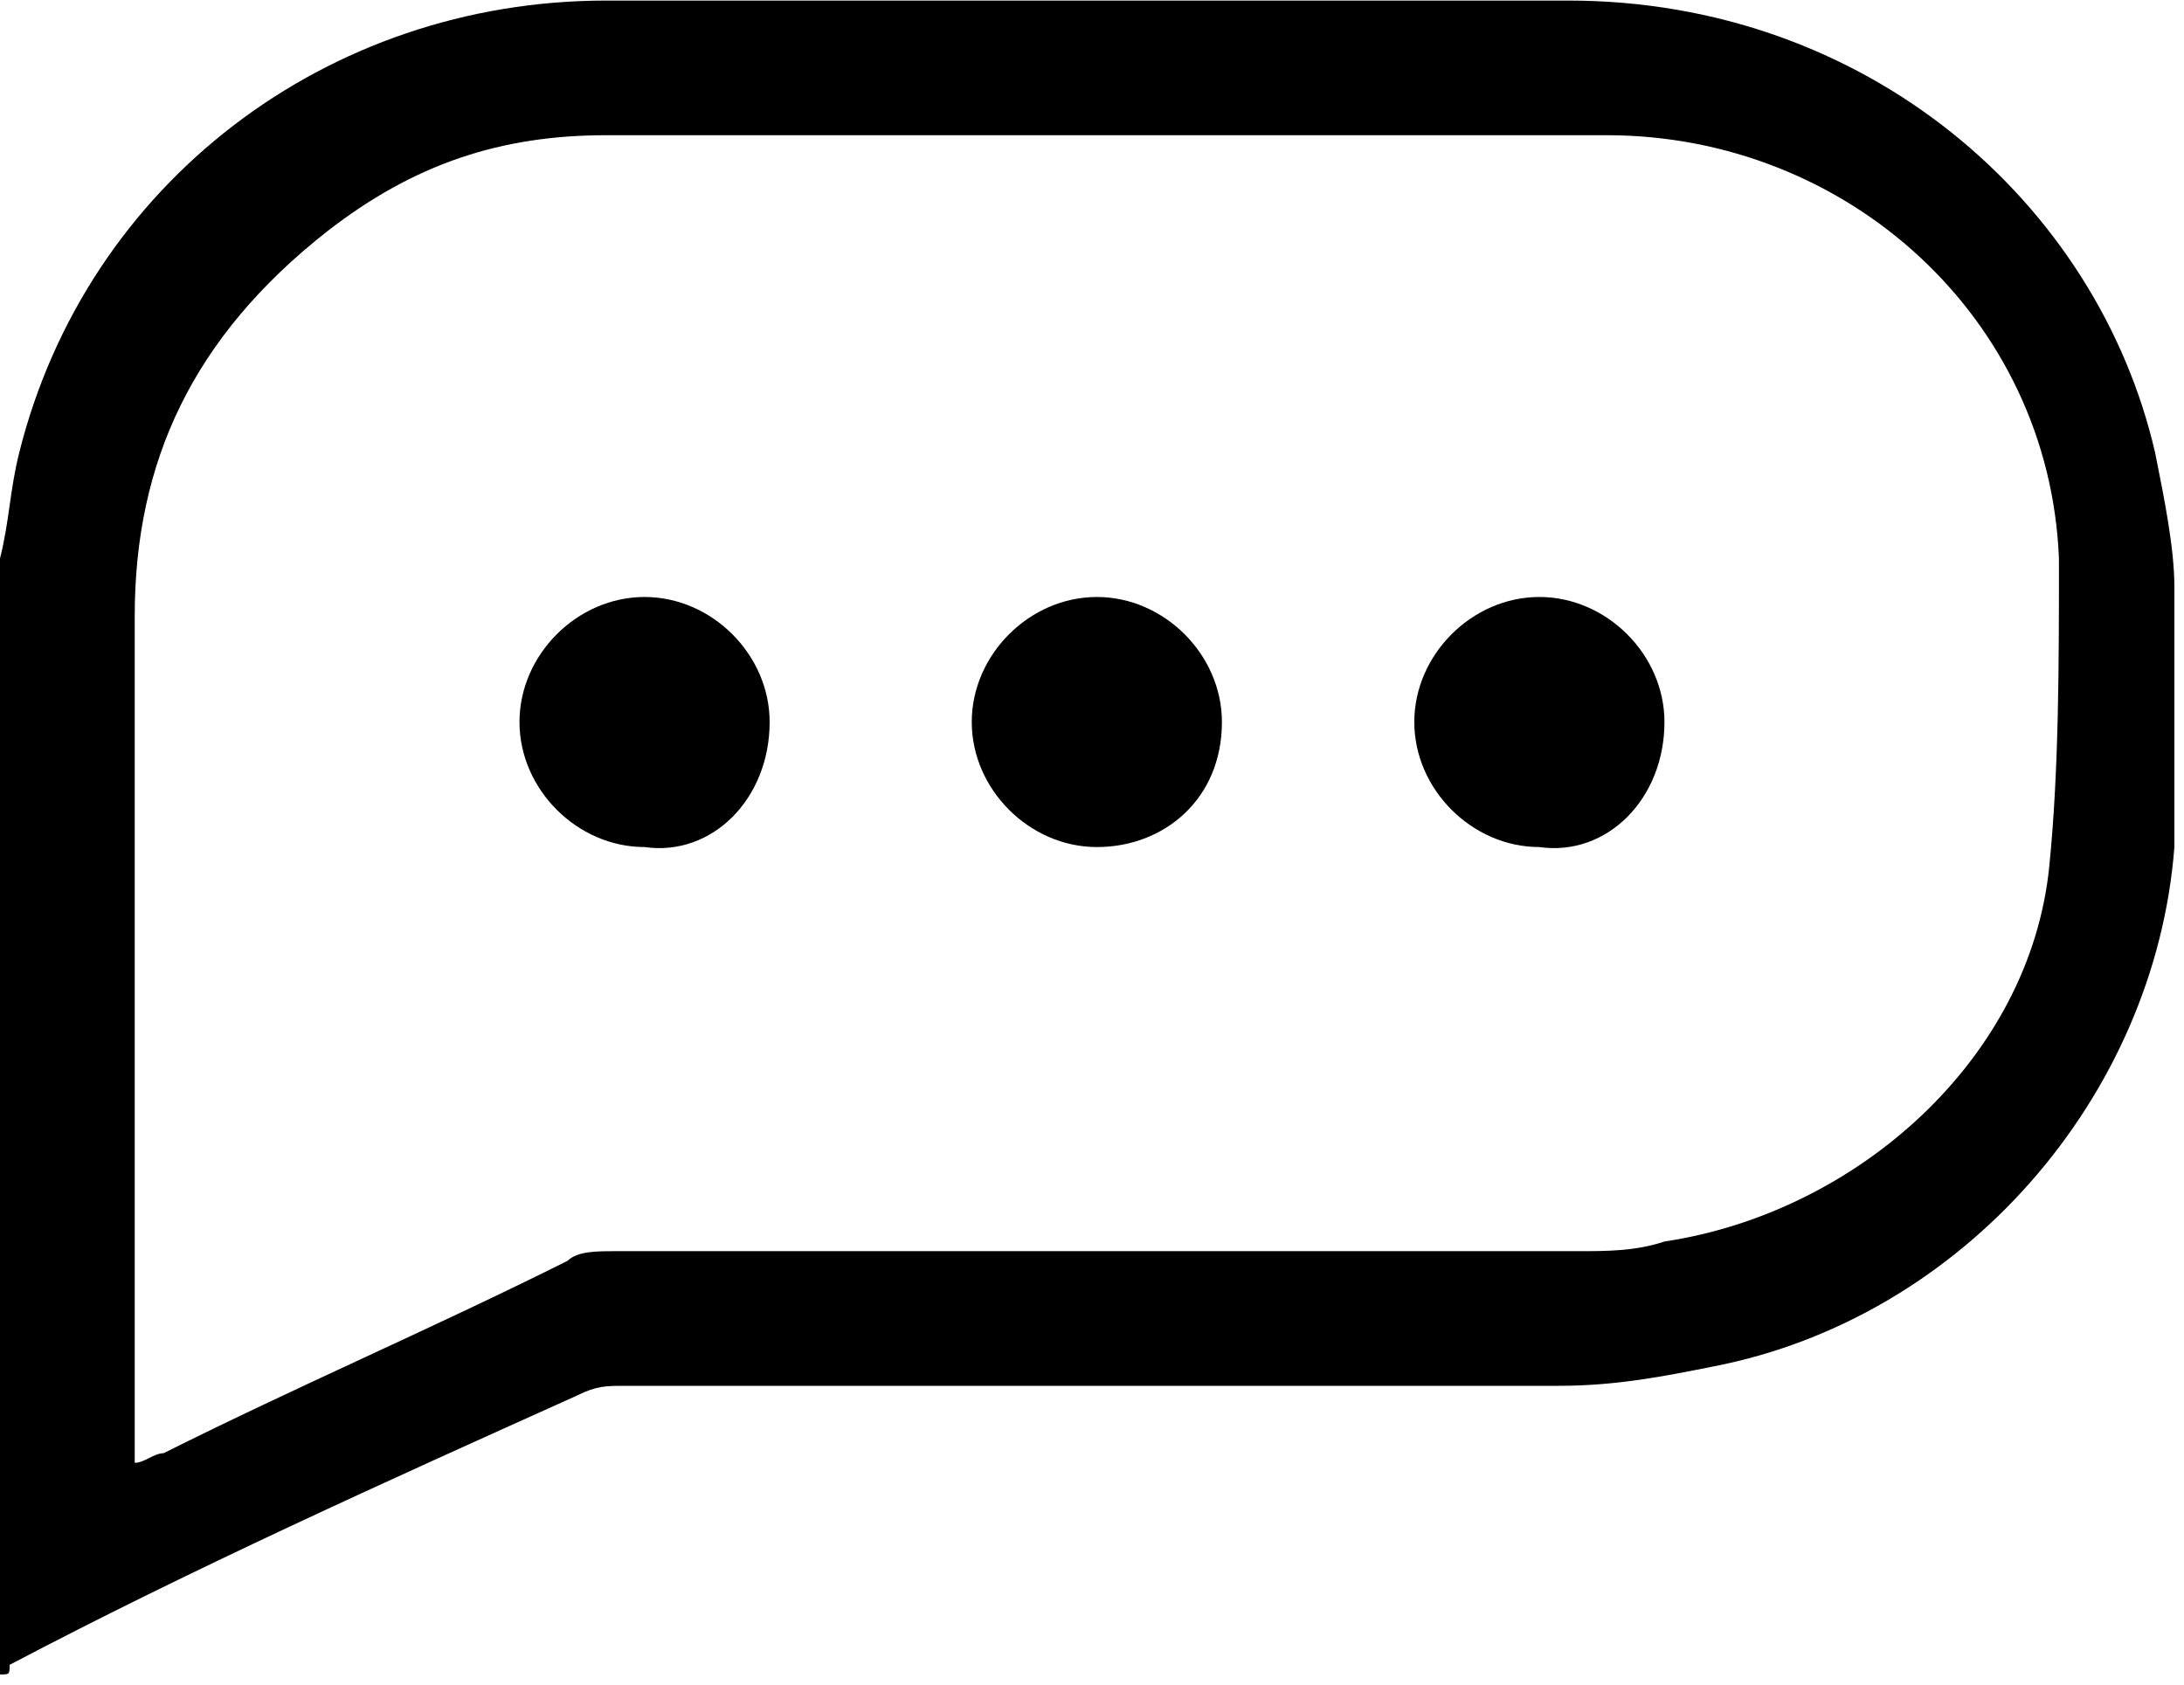 <svg width="35" height="27" viewBox="0 0 35 27" fill="none" xmlns="http://www.w3.org/2000/svg">
<path d="M0 8.951C0.154 8.335 0.154 7.872 0.308 7.255C1.388 2.938 5.242 0.009 9.714 0.009C14.802 0.009 20.044 0.009 25.132 0.009C29.912 0.009 33.612 3.246 34.537 7.255C34.692 8.026 34.846 8.797 34.846 9.414C34.846 10.802 34.846 12.189 34.846 13.577C34.537 17.586 31.454 21.132 27.445 21.903C26.674 22.057 25.903 22.211 24.978 22.211C20.044 22.211 14.956 22.211 10.022 22.211C9.714 22.211 9.559 22.211 9.251 22.365C6.167 23.753 3.084 25.141 0.154 26.683C0.154 26.837 0.154 26.837 0 26.837C0 20.823 0 14.964 0 8.951ZM2.159 23.445C2.313 23.445 2.467 23.291 2.621 23.291C4.78 22.211 6.938 21.286 9.097 20.207C9.251 20.053 9.559 20.053 9.868 20.053C14.956 20.053 20.044 20.053 25.286 20.053C25.749 20.053 26.212 20.053 26.674 19.898C29.758 19.436 32.533 16.969 32.841 13.885C32.996 12.343 32.996 10.647 32.996 8.951C32.841 5.097 29.604 2.167 25.749 2.167C20.352 2.167 14.956 2.167 9.714 2.167C8.018 2.167 6.63 2.63 5.242 3.709C3.084 5.405 2.159 7.409 2.159 9.876C2.159 14.348 2.159 18.665 2.159 23.136C2.159 23.291 2.159 23.291 2.159 23.445Z" fill="black"/>
<path d="M10.33 13.576C9.25 13.576 8.325 12.651 8.325 11.572C8.325 10.493 9.25 9.568 10.33 9.568C11.409 9.568 12.334 10.493 12.334 11.572C12.334 12.806 11.409 13.731 10.33 13.576Z" fill="black"/>
<path d="M24.669 13.576C23.59 13.576 22.665 12.651 22.665 11.572C22.665 10.493 23.59 9.568 24.669 9.568C25.749 9.568 26.674 10.493 26.674 11.572C26.674 12.806 25.749 13.731 24.669 13.576Z" fill="black"/>
<path d="M17.578 13.576C16.498 13.576 15.573 12.651 15.573 11.572C15.573 10.493 16.498 9.568 17.578 9.568C18.657 9.568 19.582 10.493 19.582 11.572C19.582 12.806 18.657 13.576 17.578 13.576Z" fill="black"/>
</svg>
